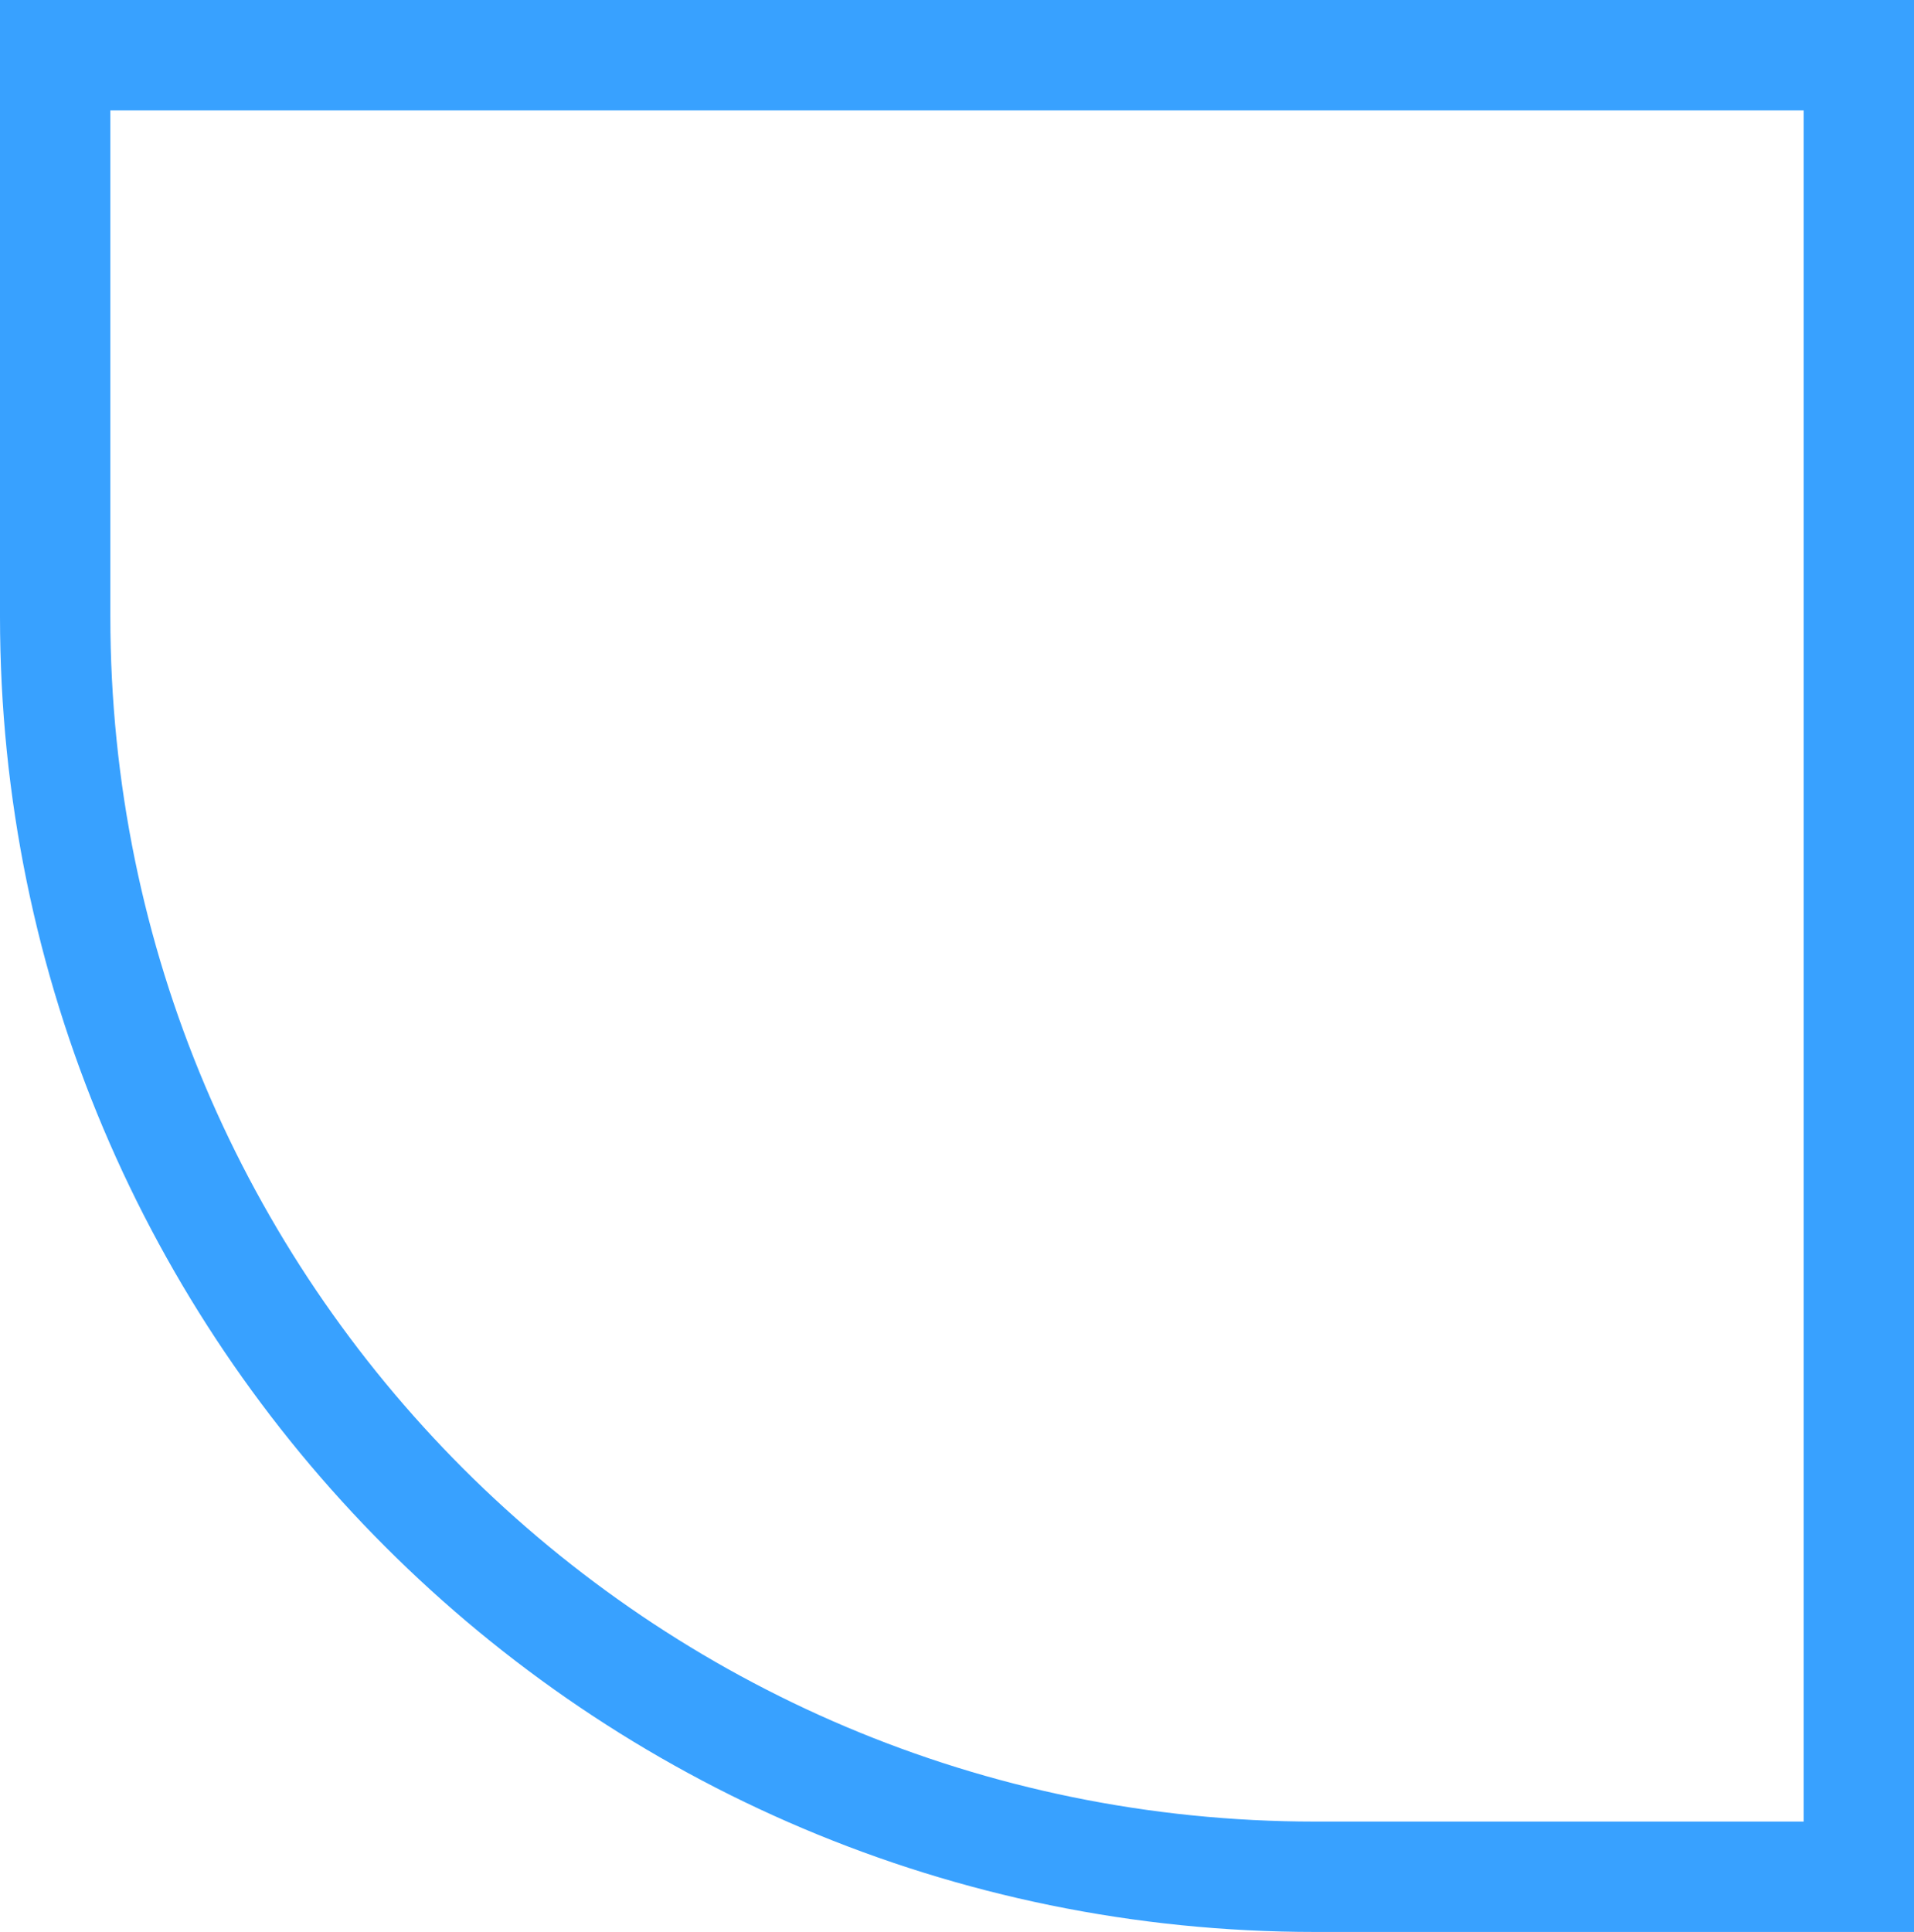 <svg width="109" height="110" viewBox="0 0 109 110" fill="none" xmlns="http://www.w3.org/2000/svg">
<path d="M74.897 106.858C35.268 106.858 3.142 74.732 3.142 35.103L3.142 3.142L105.858 3.142L105.858 106.858L74.897 106.858Z" stroke="#38A1FF" stroke-width="6.284"/>
</svg>
